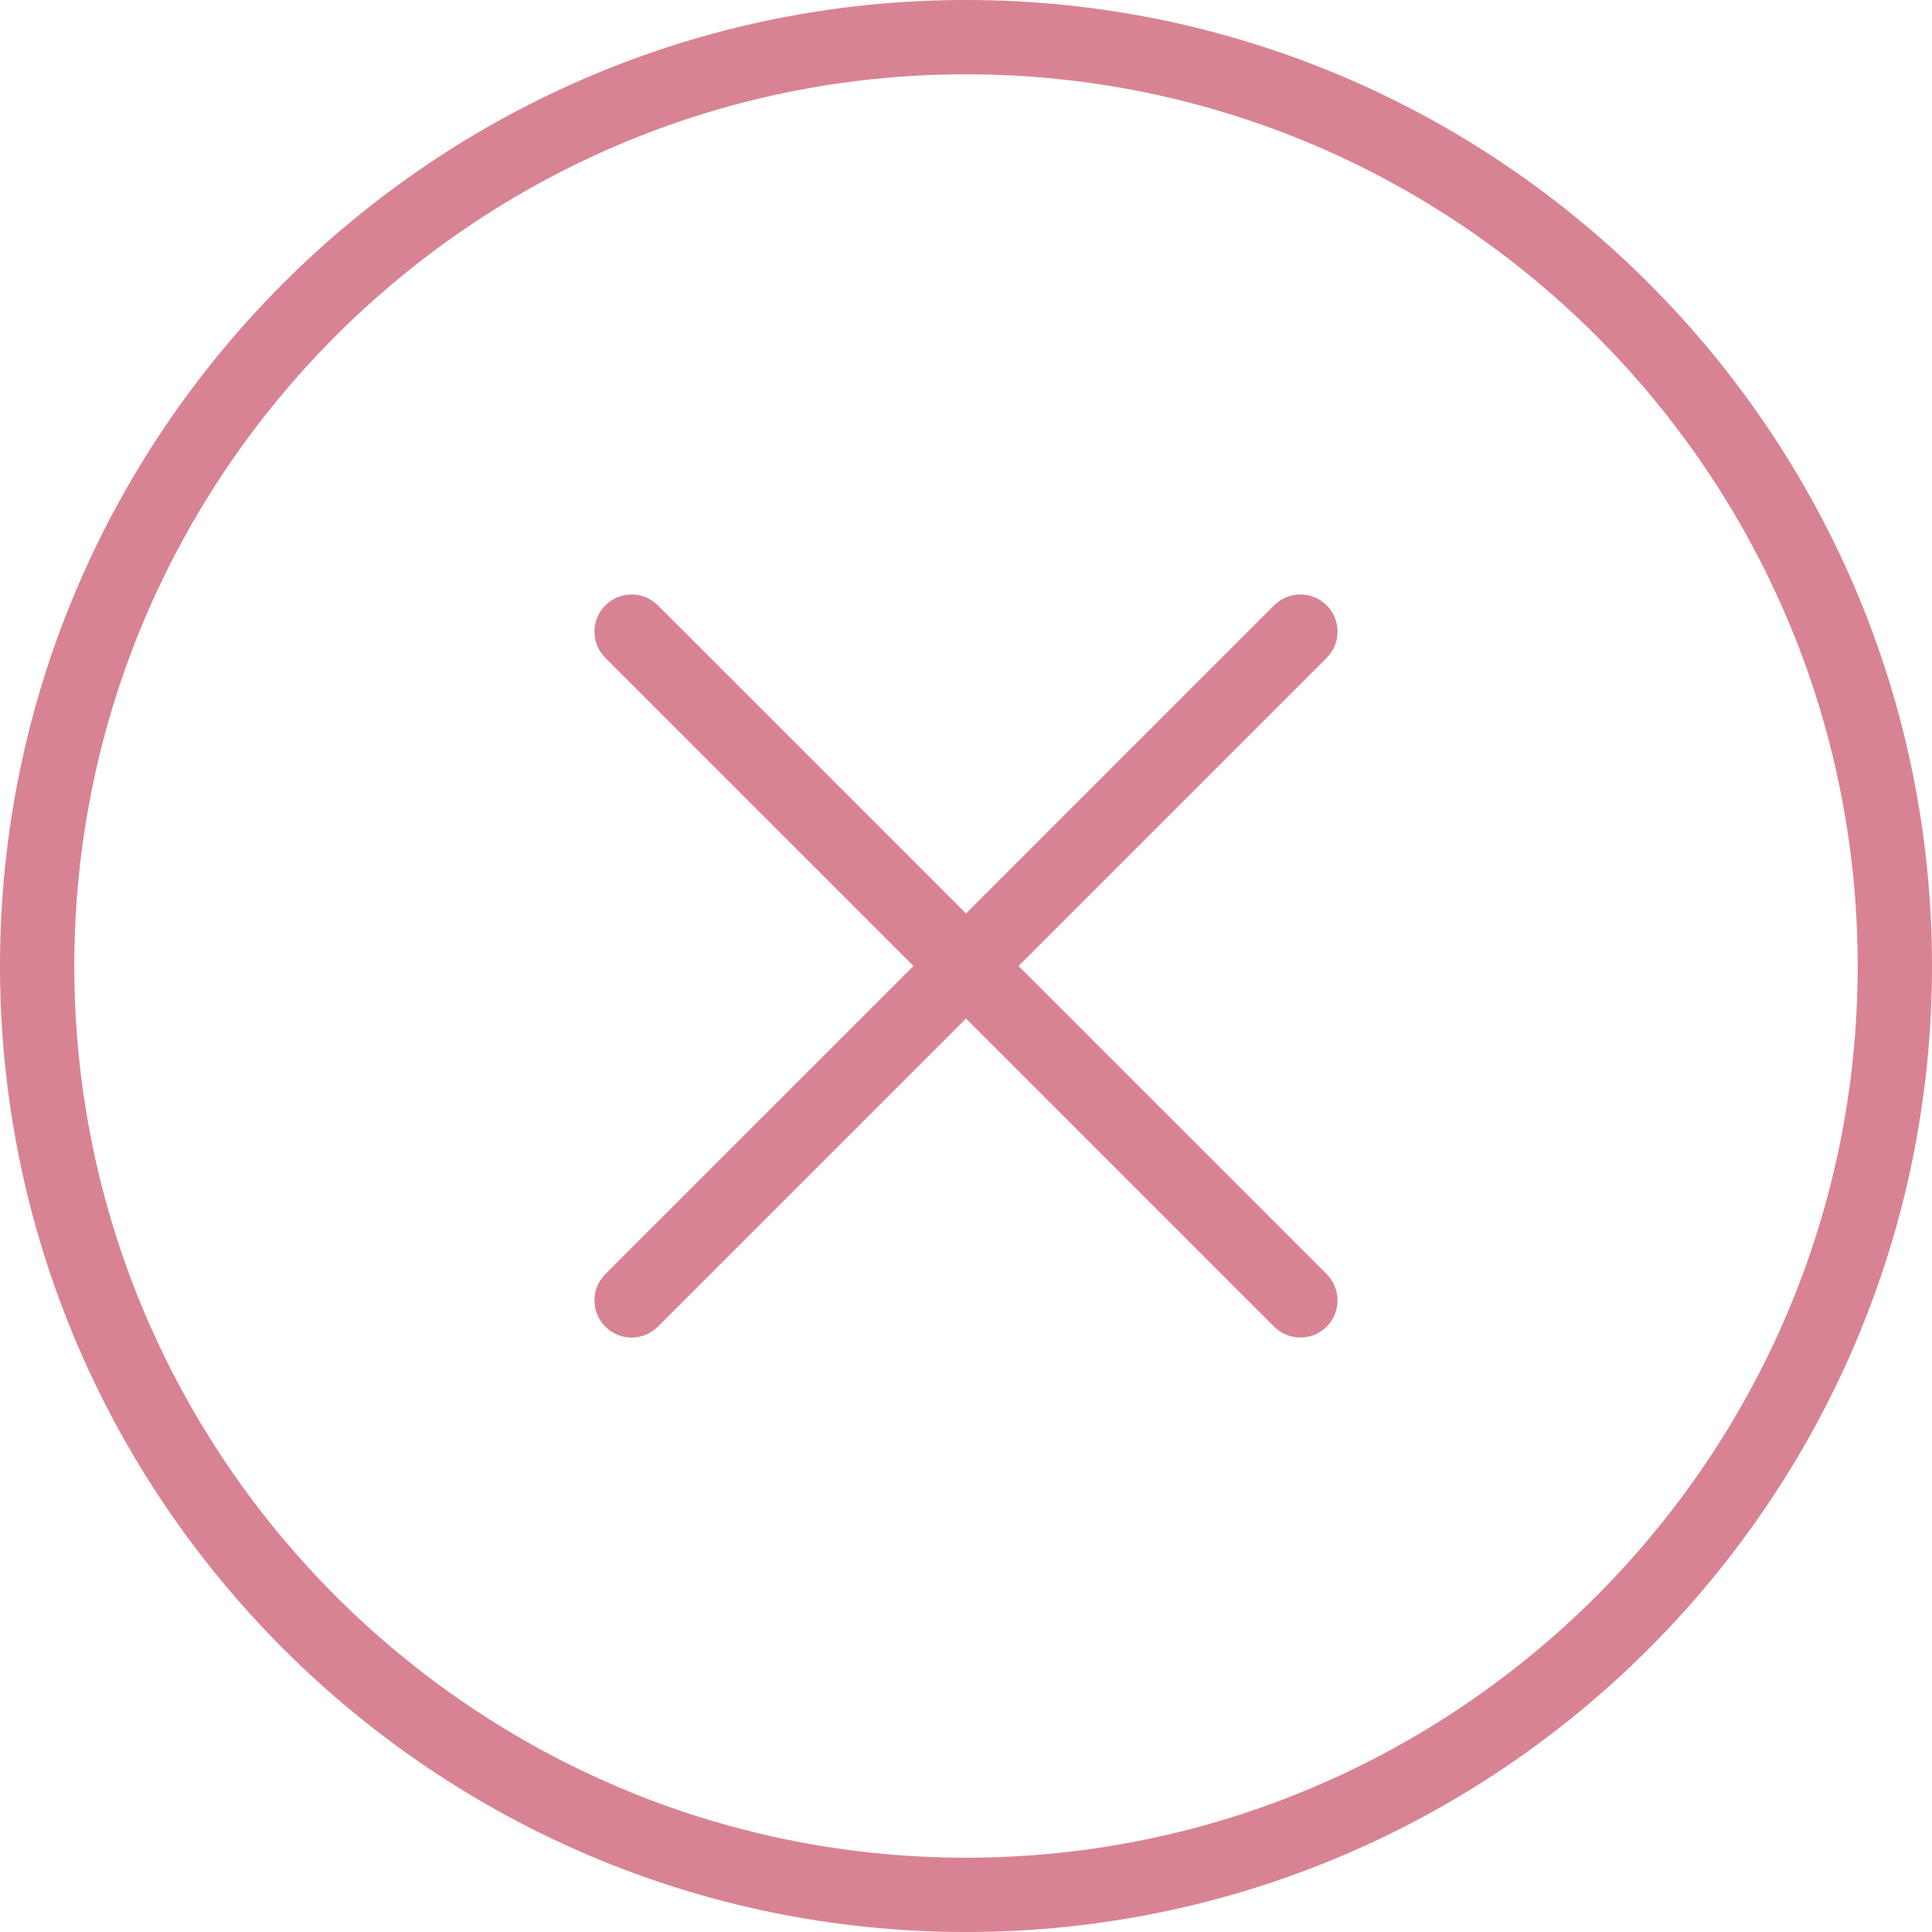 <svg width="80" height="80" viewBox="0 0 80 80" fill="none" xmlns="http://www.w3.org/2000/svg">
<path d="M40 0C17.945 0 0 17.943 0 40C0 62.057 17.945 80 40 80C62.055 80 80 62.057 80 40C80 17.943 62.055 0 40 0ZM40 76.923C19.642 76.923 3.077 60.358 3.077 40C3.077 19.642 19.642 3.077 40 3.077C60.358 3.077 76.923 19.642 76.923 40C76.923 60.358 60.358 76.923 40 76.923Z" fill="#D88394"/>
<path d="M54.934 25.066C54.332 24.465 53.36 24.465 52.758 25.066L40 37.825L27.241 25.066C26.64 24.465 25.668 24.465 25.066 25.066C24.465 25.668 24.465 26.64 25.066 27.241L37.825 40L25.066 52.758C24.465 53.36 24.465 54.332 25.066 54.934C25.366 55.234 25.76 55.385 26.154 55.385C26.548 55.385 26.942 55.234 27.241 54.934L40 42.175L52.758 54.934C53.059 55.234 53.452 55.385 53.846 55.385C54.24 55.385 54.634 55.234 54.934 54.934C55.535 54.332 55.535 53.36 54.934 52.758L42.175 40L54.934 27.241C55.535 26.64 55.535 25.668 54.934 25.066Z" fill="#D88394"/>
</svg>
